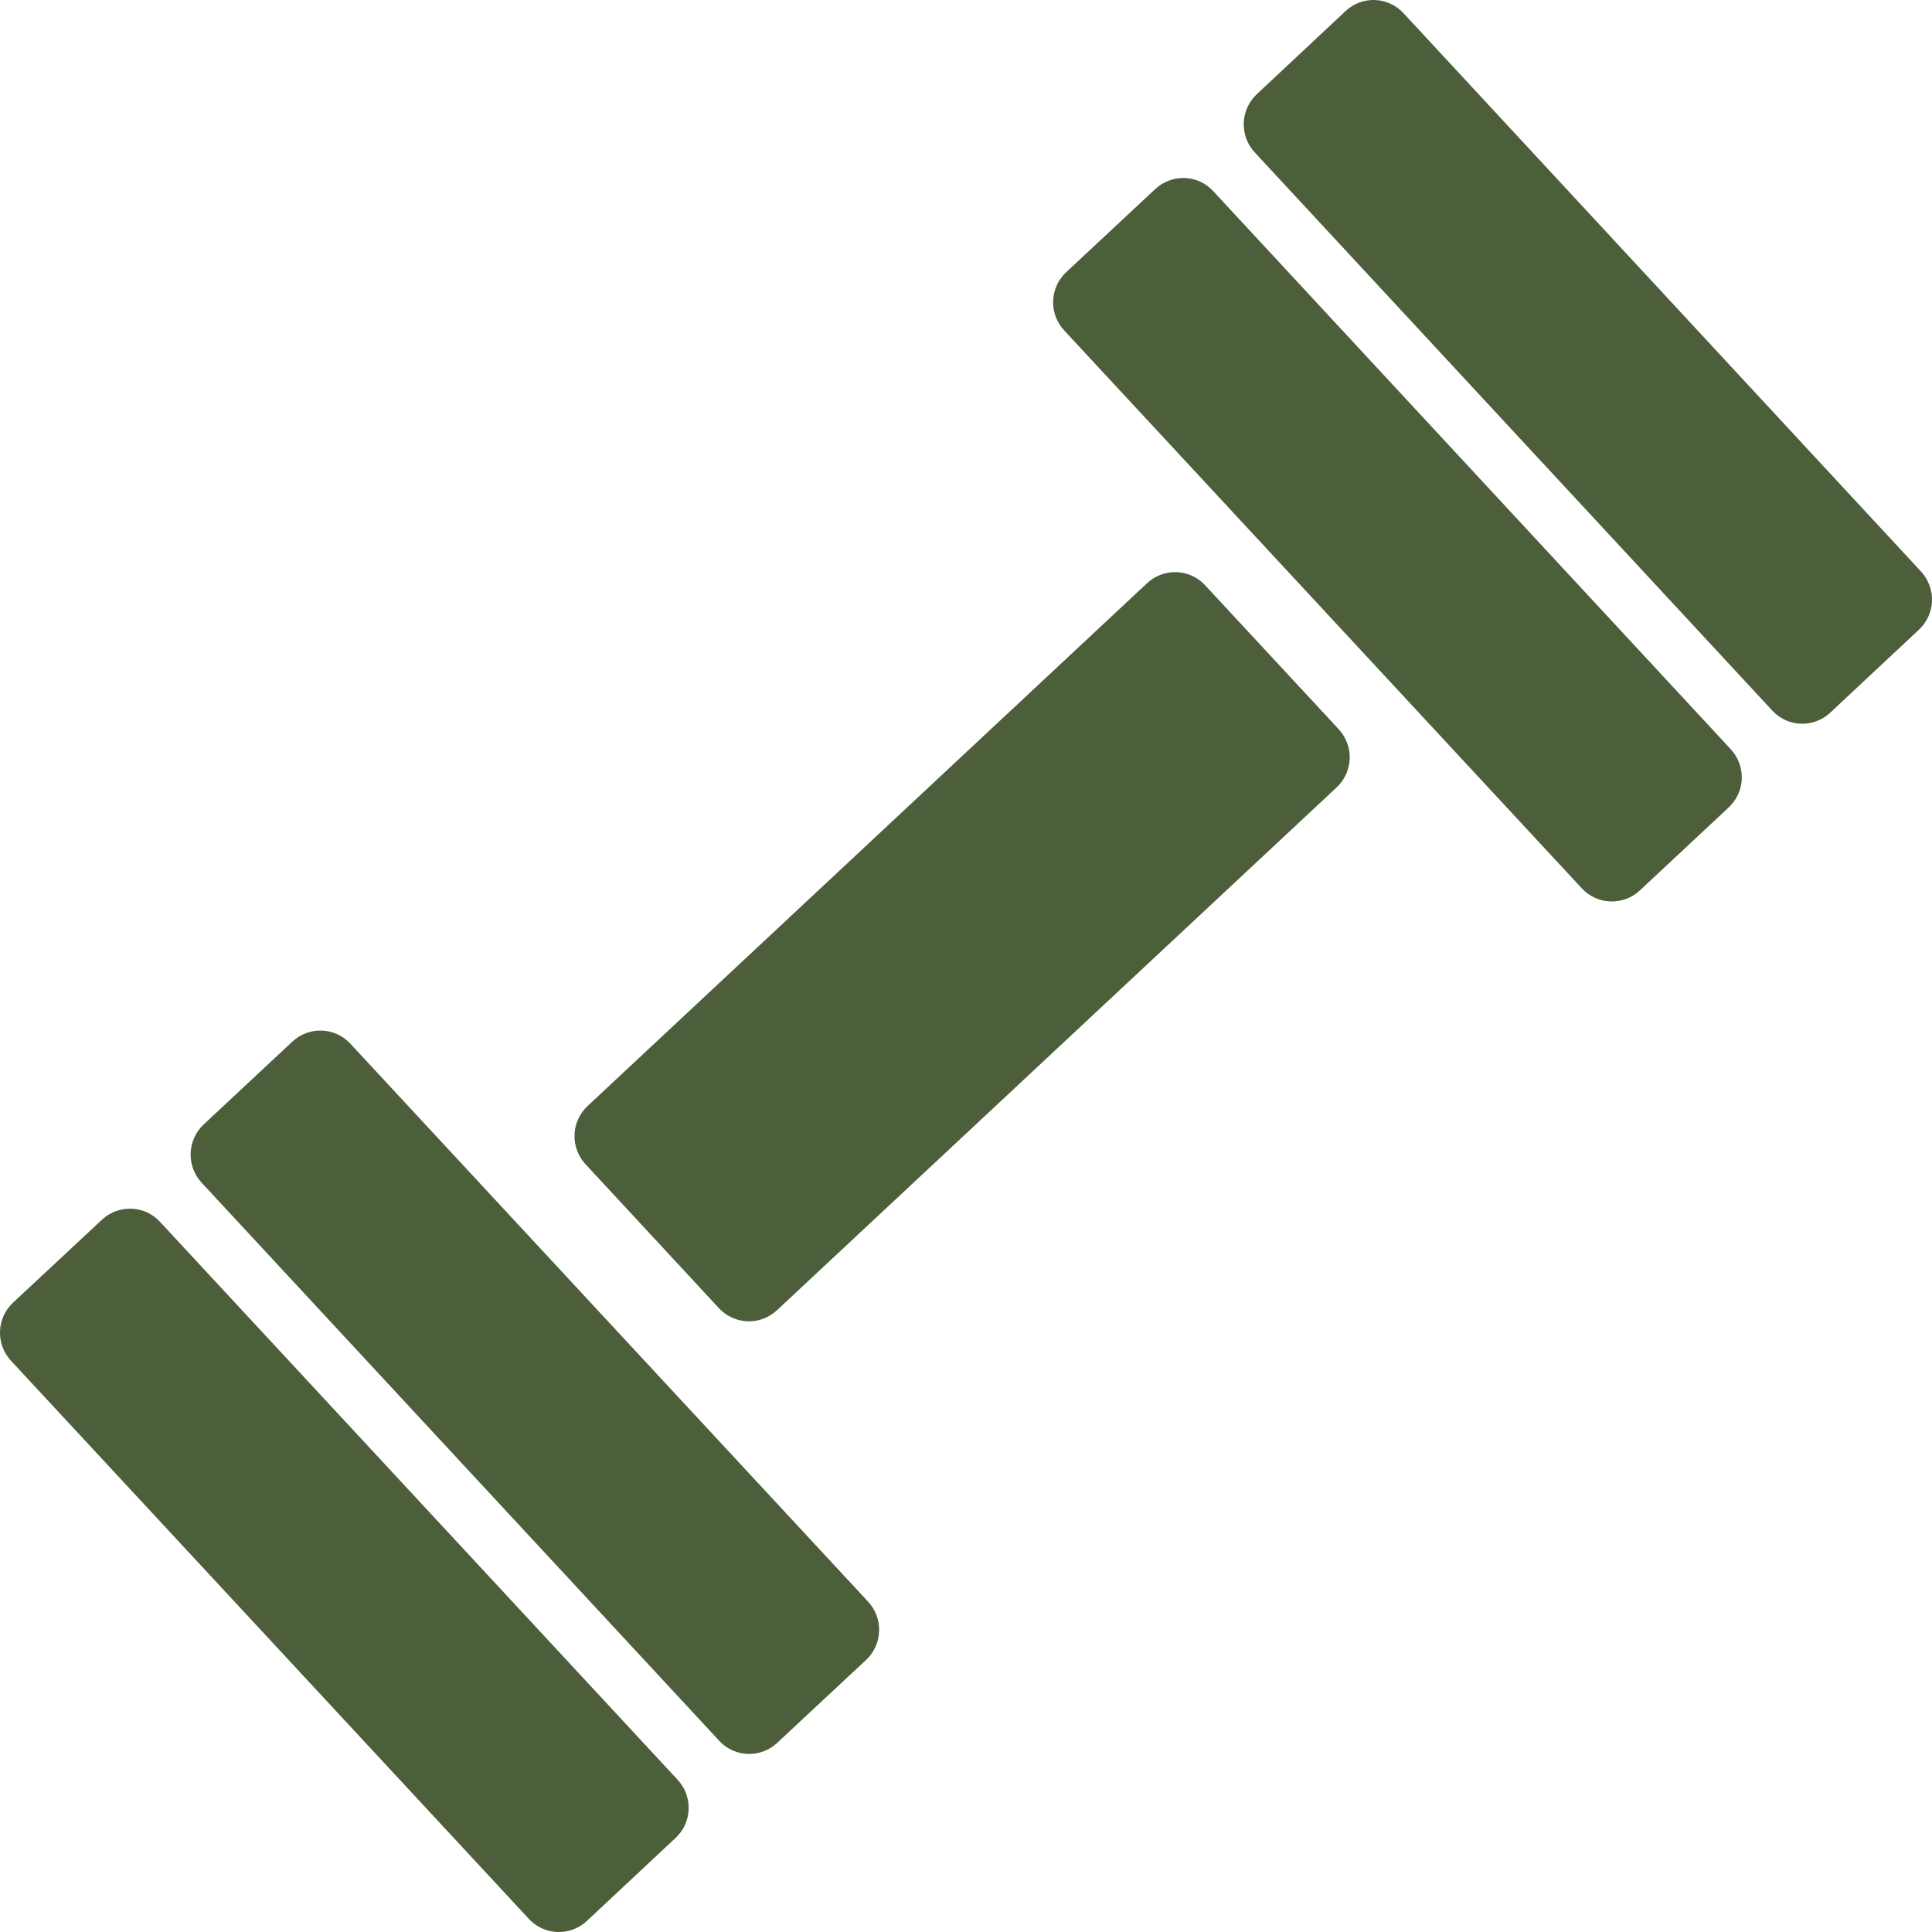 <svg width="30" height="30" viewBox="0 0 30 30" fill="none" xmlns="http://www.w3.org/2000/svg">
<path d="M10.524 27.638C10.639 27.762 10.699 27.926 10.693 28.095C10.688 28.263 10.615 28.423 10.492 28.538L9.111 29.83C8.988 29.945 8.824 30.006 8.656 30C8.487 29.994 8.328 29.921 8.214 29.798L0.169 21.128C0.055 21.004 -0.006 20.84 0 20.671C0.006 20.503 0.079 20.343 0.202 20.228L1.585 18.938C1.646 18.881 1.718 18.837 1.796 18.808C1.874 18.779 1.957 18.765 2.04 18.768C2.124 18.771 2.206 18.791 2.282 18.825C2.357 18.86 2.426 18.909 2.482 18.97L10.524 27.638ZM20.789 11.325C20.903 11.45 20.964 11.614 20.958 11.782C20.951 11.951 20.879 12.11 20.756 12.226L12.063 20.347C11.939 20.462 11.775 20.523 11.607 20.517C11.439 20.511 11.28 20.438 11.165 20.315L9.09 18.076C8.976 17.951 8.915 17.787 8.921 17.619C8.927 17.45 9 17.291 9.123 17.175L17.814 9.054C17.875 8.997 17.947 8.953 18.025 8.924C18.103 8.895 18.186 8.881 18.269 8.884C18.353 8.887 18.434 8.906 18.51 8.941C18.586 8.976 18.654 9.025 18.711 9.086L20.789 11.325ZM13.482 24.873C13.72 25.13 13.705 25.535 13.45 25.774L12.066 27.065C12.005 27.122 11.934 27.166 11.856 27.195C11.777 27.224 11.694 27.238 11.611 27.235C11.528 27.232 11.446 27.212 11.37 27.178C11.294 27.143 11.226 27.094 11.169 27.032L3.129 18.363C3.015 18.239 2.954 18.075 2.96 17.906C2.966 17.738 3.038 17.578 3.161 17.462L4.542 16.172C4.665 16.058 4.829 15.997 4.997 16.003C5.165 16.009 5.324 16.081 5.439 16.205L13.482 24.873ZM26.877 11.636C26.992 11.761 27.052 11.925 27.046 12.094C27.04 12.262 26.967 12.421 26.844 12.537L25.462 13.828C25.338 13.943 25.174 14.004 25.006 13.998C24.838 13.992 24.679 13.919 24.564 13.796L16.523 5.129C16.408 5.005 16.347 4.84 16.353 4.672C16.359 4.503 16.431 4.344 16.554 4.228L17.941 2.934C18.002 2.877 18.073 2.833 18.151 2.804C18.23 2.775 18.313 2.761 18.396 2.764C18.479 2.767 18.561 2.787 18.637 2.821C18.713 2.856 18.781 2.905 18.837 2.966L26.877 11.636ZM29.831 8.876C29.945 9.001 30.006 9.165 30 9.334C29.994 9.502 29.921 9.662 29.798 9.777L28.418 11.068C28.357 11.125 28.286 11.169 28.208 11.198C28.13 11.227 28.047 11.241 27.963 11.238C27.88 11.235 27.798 11.216 27.722 11.181C27.647 11.146 27.578 11.097 27.522 11.036L19.482 2.365C19.367 2.24 19.307 2.076 19.313 1.908C19.319 1.739 19.391 1.579 19.514 1.464L20.895 0.171C20.956 0.114 21.027 0.069 21.105 0.04C21.183 0.011 21.266 -0.003 21.349 0C21.433 0.003 21.515 0.023 21.59 0.057C21.666 0.092 21.734 0.141 21.791 0.202L29.831 8.876Z" fill="#4D5E3B"/>
</svg>
